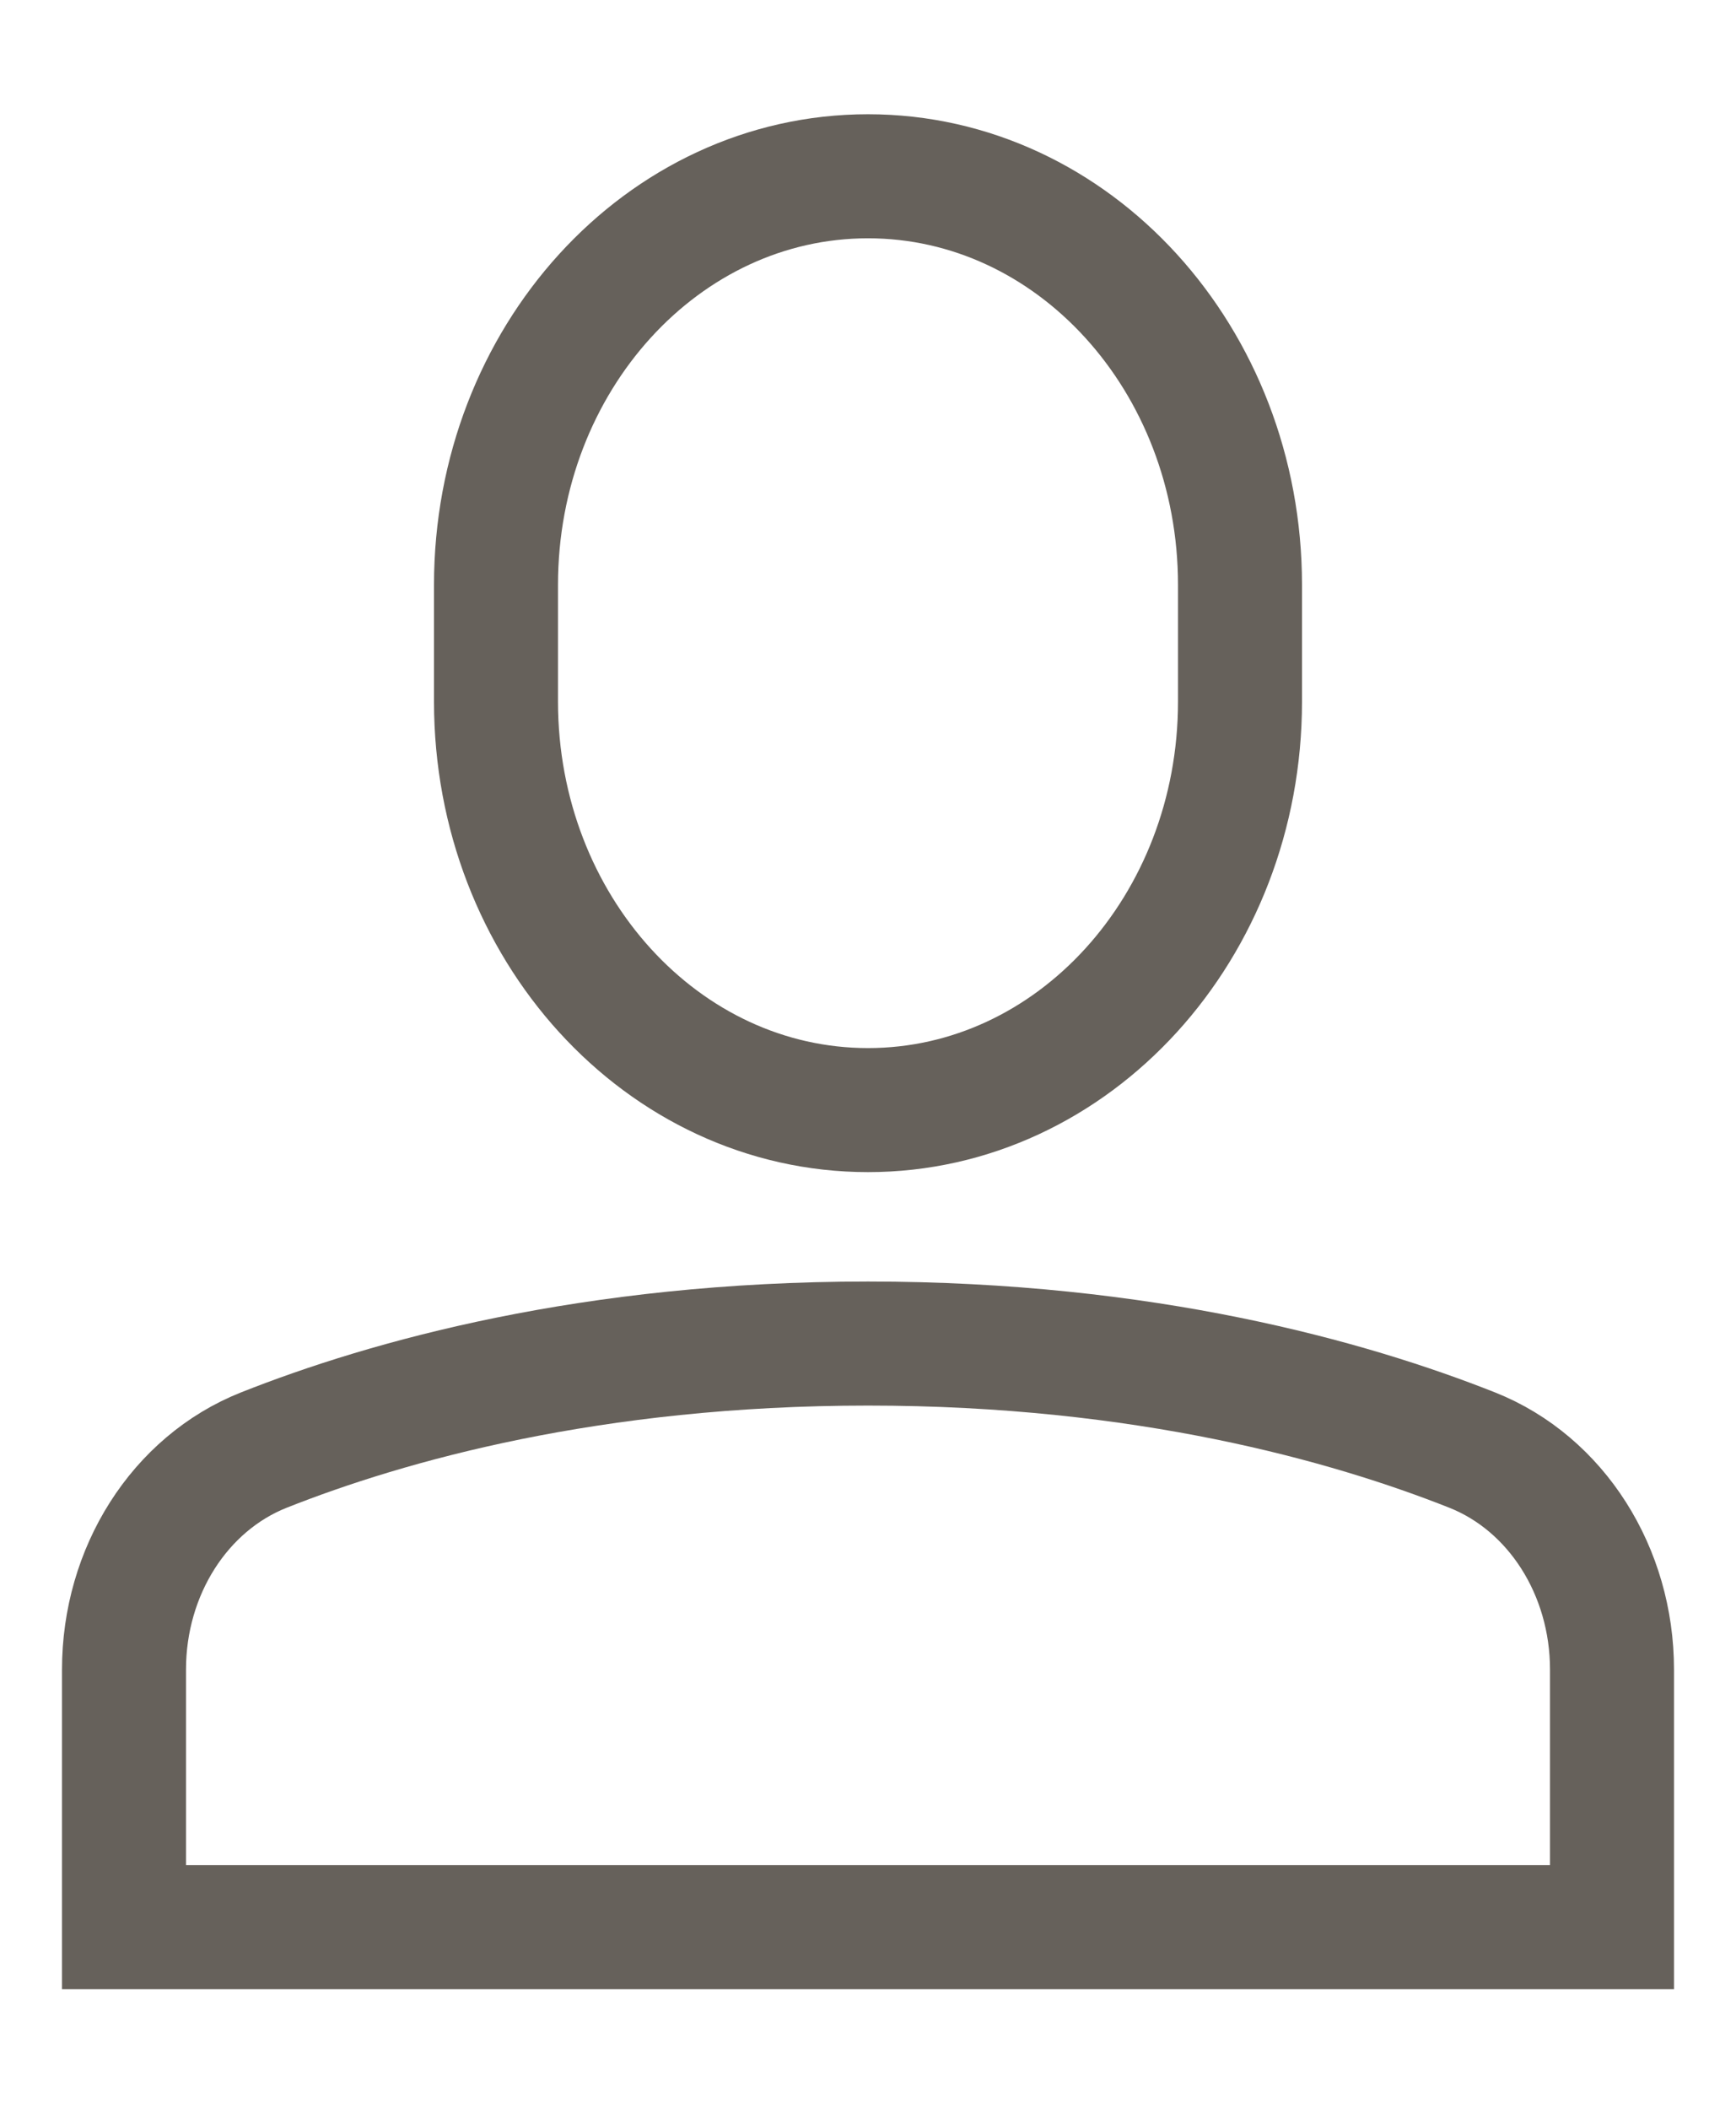 <svg width="14" height="17" viewBox="0 0 14 17" fill="none" xmlns="http://www.w3.org/2000/svg">
<g id="single-01">
<path id="Shape" fill-rule="evenodd" clip-rule="evenodd" d="M13 13.459C13 12.667 12.552 11.96 11.873 11.69C10.876 11.295 9.231 10.831 7 10.831C4.769 10.831 3.124 11.295 2.127 11.69C1.448 11.96 1 12.667 1 13.459V15.536H13V13.459Z" stroke="#66615B" stroke-linecap="square"/>
<path id="Shape_2" fill-rule="evenodd" clip-rule="evenodd" d="M7 8.949V8.949C5.343 8.949 4 7.474 4 5.656V4.715C4 2.896 5.343 1.421 7 1.421V1.421C8.657 1.421 10 2.896 10 4.715V5.656C10 7.474 8.657 8.949 7 8.949Z" stroke="#66615B" stroke-linecap="square"/>
</g>
</svg>
